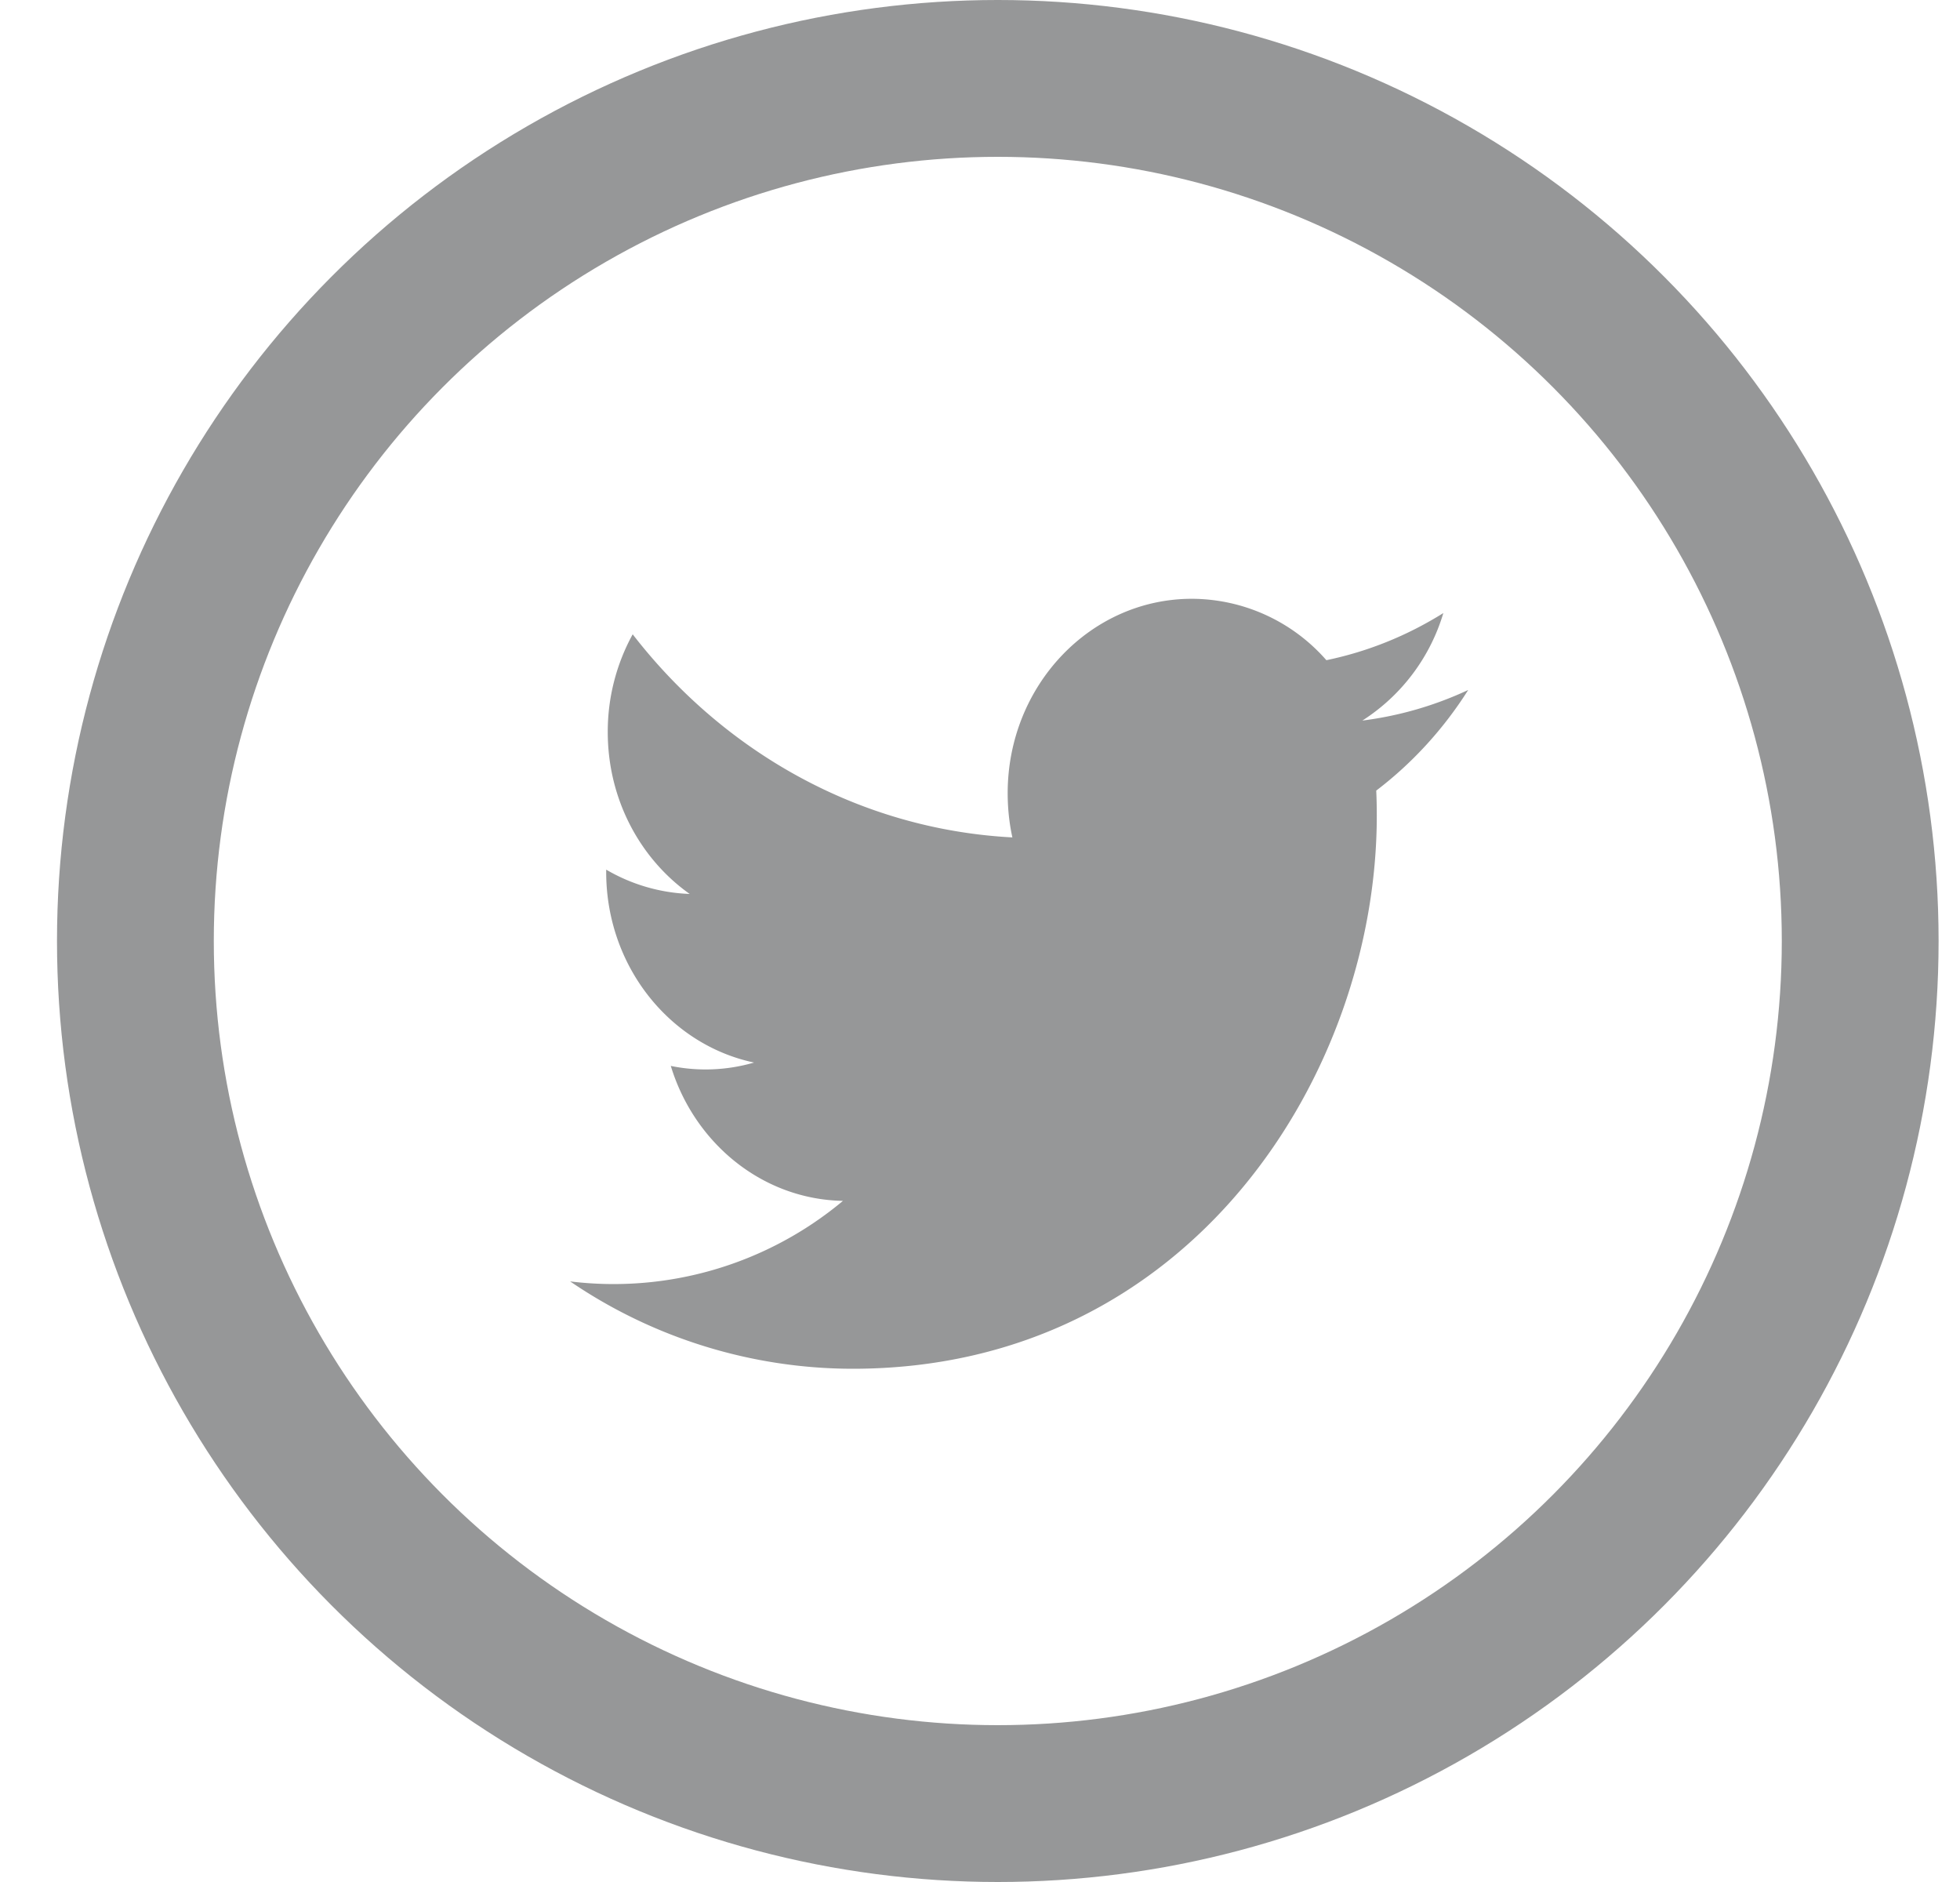 <svg xmlns="http://www.w3.org/2000/svg" width="25" height="24" viewBox="0 0 25 24"><g fill="none" fill-rule="evenodd" transform="translate(.727)"><path d="M0 0h24v24H0z"/><circle cx="12" cy="12" r="11" stroke="#969798" stroke-width="2"/><path fill="#969798" d="M16.65 9.189a2.46 2.46 0 0 0 1.033-1.371c-.454.284-.956.49-1.492.601a2.288 2.288 0 0 0-1.715-.783c-1.298 0-2.35 1.11-2.35 2.479 0 .194.02.383.06.564-1.952-.103-3.683-1.09-4.843-2.59a2.577 2.577 0 0 0-.318 1.247c0 .86.415 1.618 1.045 2.064a2.266 2.266 0 0 1-1.065-.31v.03c0 1.201.81 2.203 1.886 2.43a2.21 2.21 0 0 1-1.062.043c.3.985 1.167 1.702 2.196 1.721a4.562 4.562 0 0 1-3.48 1.027 6.408 6.408 0 0 0 3.603 1.114c4.323 0 6.686-3.777 6.686-7.052 0-.108-.002-.215-.007-.321.46-.35.859-.786 1.173-1.283-.422.197-.875.33-1.35.39z"/></g></svg>
